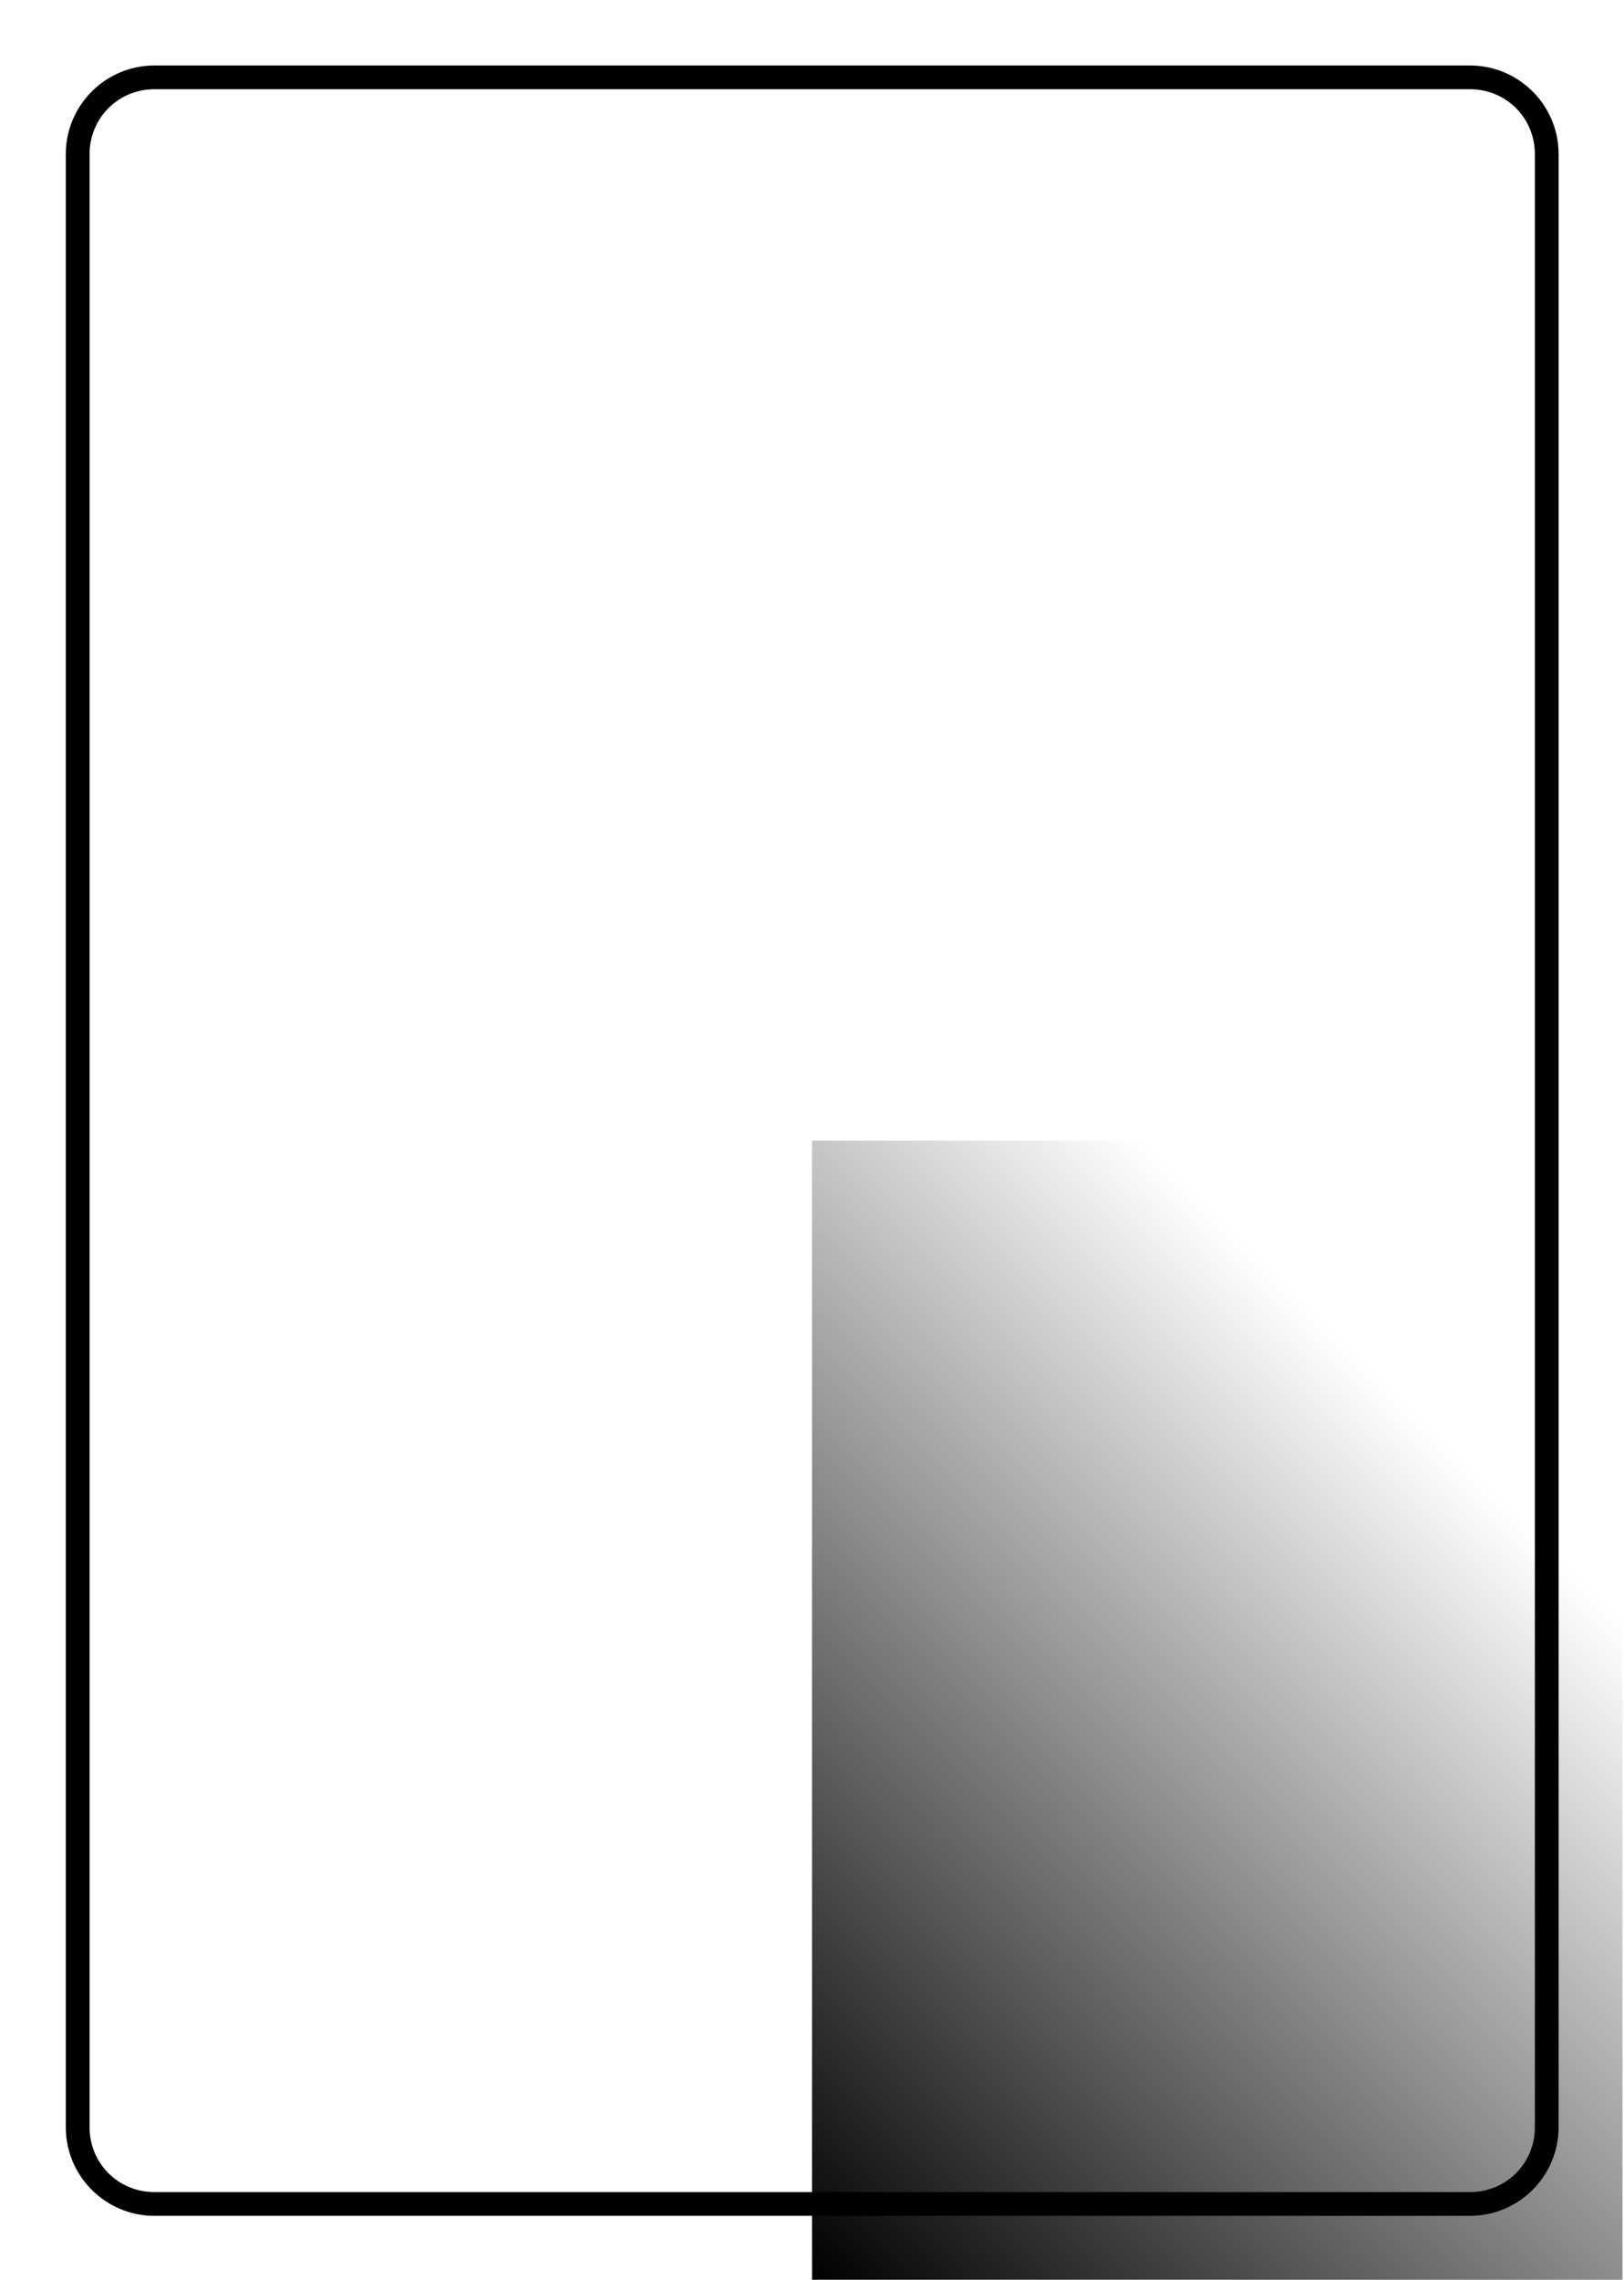 <?xml version="1.0" encoding="UTF-8" standalone="no"?>
<!-- Created with Inkscape (http://www.inkscape.org/) -->

<svg
   width="342"
   height="480"
   viewBox="0 0 90.487 127"
   version="1.1"
   id="svg5"
   inkscape:version="1.1.1 (3bf5ae0d25, 2021-09-20)"
   sodipodi:docname="nft-list-card-bg.svg"
   xmlns:inkscape="http://www.inkscape.org/namespaces/inkscape"
   xmlns:sodipodi="http://sodipodi.sourceforge.net/DTD/sodipodi-0.dtd"
   xmlns:xlink="http://www.w3.org/1999/xlink"
   xmlns="http://www.w3.org/2000/svg"
   xmlns:svg="http://www.w3.org/2000/svg">
  <sodipodi:namedview
     id="namedview7"
     pagecolor="#ffffff"
     bordercolor="#666666"
     borderopacity="1.0"
     inkscape:pageshadow="2"
     inkscape:pageopacity="0.0"
     inkscape:pagecheckerboard="0"
     inkscape:document-units="mm"
     showgrid="false"
     units="px"
     showguides="true"
     inkscape:guide-bbox="true"
     inkscape:zoom="1.0482005"
     inkscape:cx="32.436543"
     inkscape:cy="375.40528"
     inkscape:window-width="1920"
     inkscape:window-height="1017"
     inkscape:window-x="-8"
     inkscape:window-y="-8"
     inkscape:window-maximized="1"
     inkscape:current-layer="layer1">
    <sodipodi:guide
       position="0.089,75.328"
       orientation="1,0"
       id="guide824" />
    <sodipodi:guide
       position="0.089,126.911"
       orientation="0,-1"
       id="guide826" />
    <sodipodi:guide
       position="0.089,0.008"
       orientation="0,-1"
       id="guide828" />
    <sodipodi:guide
       position="90.403,0.008"
       orientation="1,0"
       id="guide830" />
    <sodipodi:guide
       position="0.089,126.911"
       orientation="0.707,0.707"
       id="guide1162" />
    <sodipodi:guide
       position="90.403,126.911"
       orientation="0.707,-0.707"
       id="guide1222" />
    <sodipodi:guide
       position="0.089,0.008"
       orientation="-0.707,0.707"
       id="guide1311" />
    <sodipodi:guide
       position="90.403,0.008"
       orientation="-0.707,-0.707"
       id="guide1371" />
    <sodipodi:guide
       position="87.228,3.183"
       orientation="0,-1"
       id="guide1547" />
    <sodipodi:guide
       position="87.228,3.183"
       orientation="1,0"
       id="guide1549" />
    <sodipodi:guide
       position="87.228,123.736"
       orientation="0,-1"
       id="guide1551" />
    <sodipodi:guide
       position="3.264,123.736"
       orientation="1,0"
       id="guide1553" />
    <sodipodi:guide
       position="63.541,63.459"
       orientation="0,-1"
       id="guide2170" />
    <sodipodi:guide
       position="45.246,81.754"
       orientation="1,0"
       id="guide2172" />
  </sodipodi:namedview>
  <defs
     id="defs2">
    <linearGradient
       inkscape:collect="always"
       id="linearGradient2246">
      <stop
         style="stop-color:#000000;stop-opacity:1;"
         offset="0"
         id="stop2242" />
      <stop
         style="stop-color:#000000;stop-opacity:0;"
         offset="1"
         id="stop2244" />
    </linearGradient>
    <linearGradient
       inkscape:collect="always"
       xlink:href="#linearGradient2246"
       id="linearGradient2248"
       x1="45.246"
       y1="126.992"
       x2="86.119"
       y2="86.119"
       gradientUnits="userSpaceOnUse" />
  </defs>
  <g
     inkscape:label="Слой 1"
     inkscape:groupmode="layer"
     id="layer1">
    <path
       style="color:#000000;fill:#000000;stroke-linecap:round;stroke-linejoin:round;-inkscape-stroke:none"
       d="m 8.604,3.648 c -2.724,0 -4.938,2.214 -4.938,4.938 V 118.496 c 0,2.724 2.214,4.938 4.938,4.938 H 81.906 c 2.724,0 4.938,-2.214 4.938,-4.938 V 8.586 c 0,-2.724 -2.214,-4.938 -4.938,-4.938 z m 0,1.322 H 81.906 c 2.014,0 3.615,1.602 3.615,3.615 V 118.496 c 0,2.014 -1.602,3.615 -3.615,3.615 H 8.604 c -2.014,0 -3.613,-1.602 -3.613,-3.615 V 8.586 c 0,-2.014 1.6,-3.615 3.613,-3.615 z"
       id="rect1080" />
    <rect
       style="fill:url(#linearGradient2248);stroke:none;stroke-width:1.323;stroke-linecap:round;stroke-linejoin:round;stroke-miterlimit:4;stroke-dasharray:none;stroke-opacity:1;fill-opacity:1"
       id="rect2196"
       width="45.157"
       height="63.452"
       x="45.246"
       y="63.541" />
  </g>
</svg>
